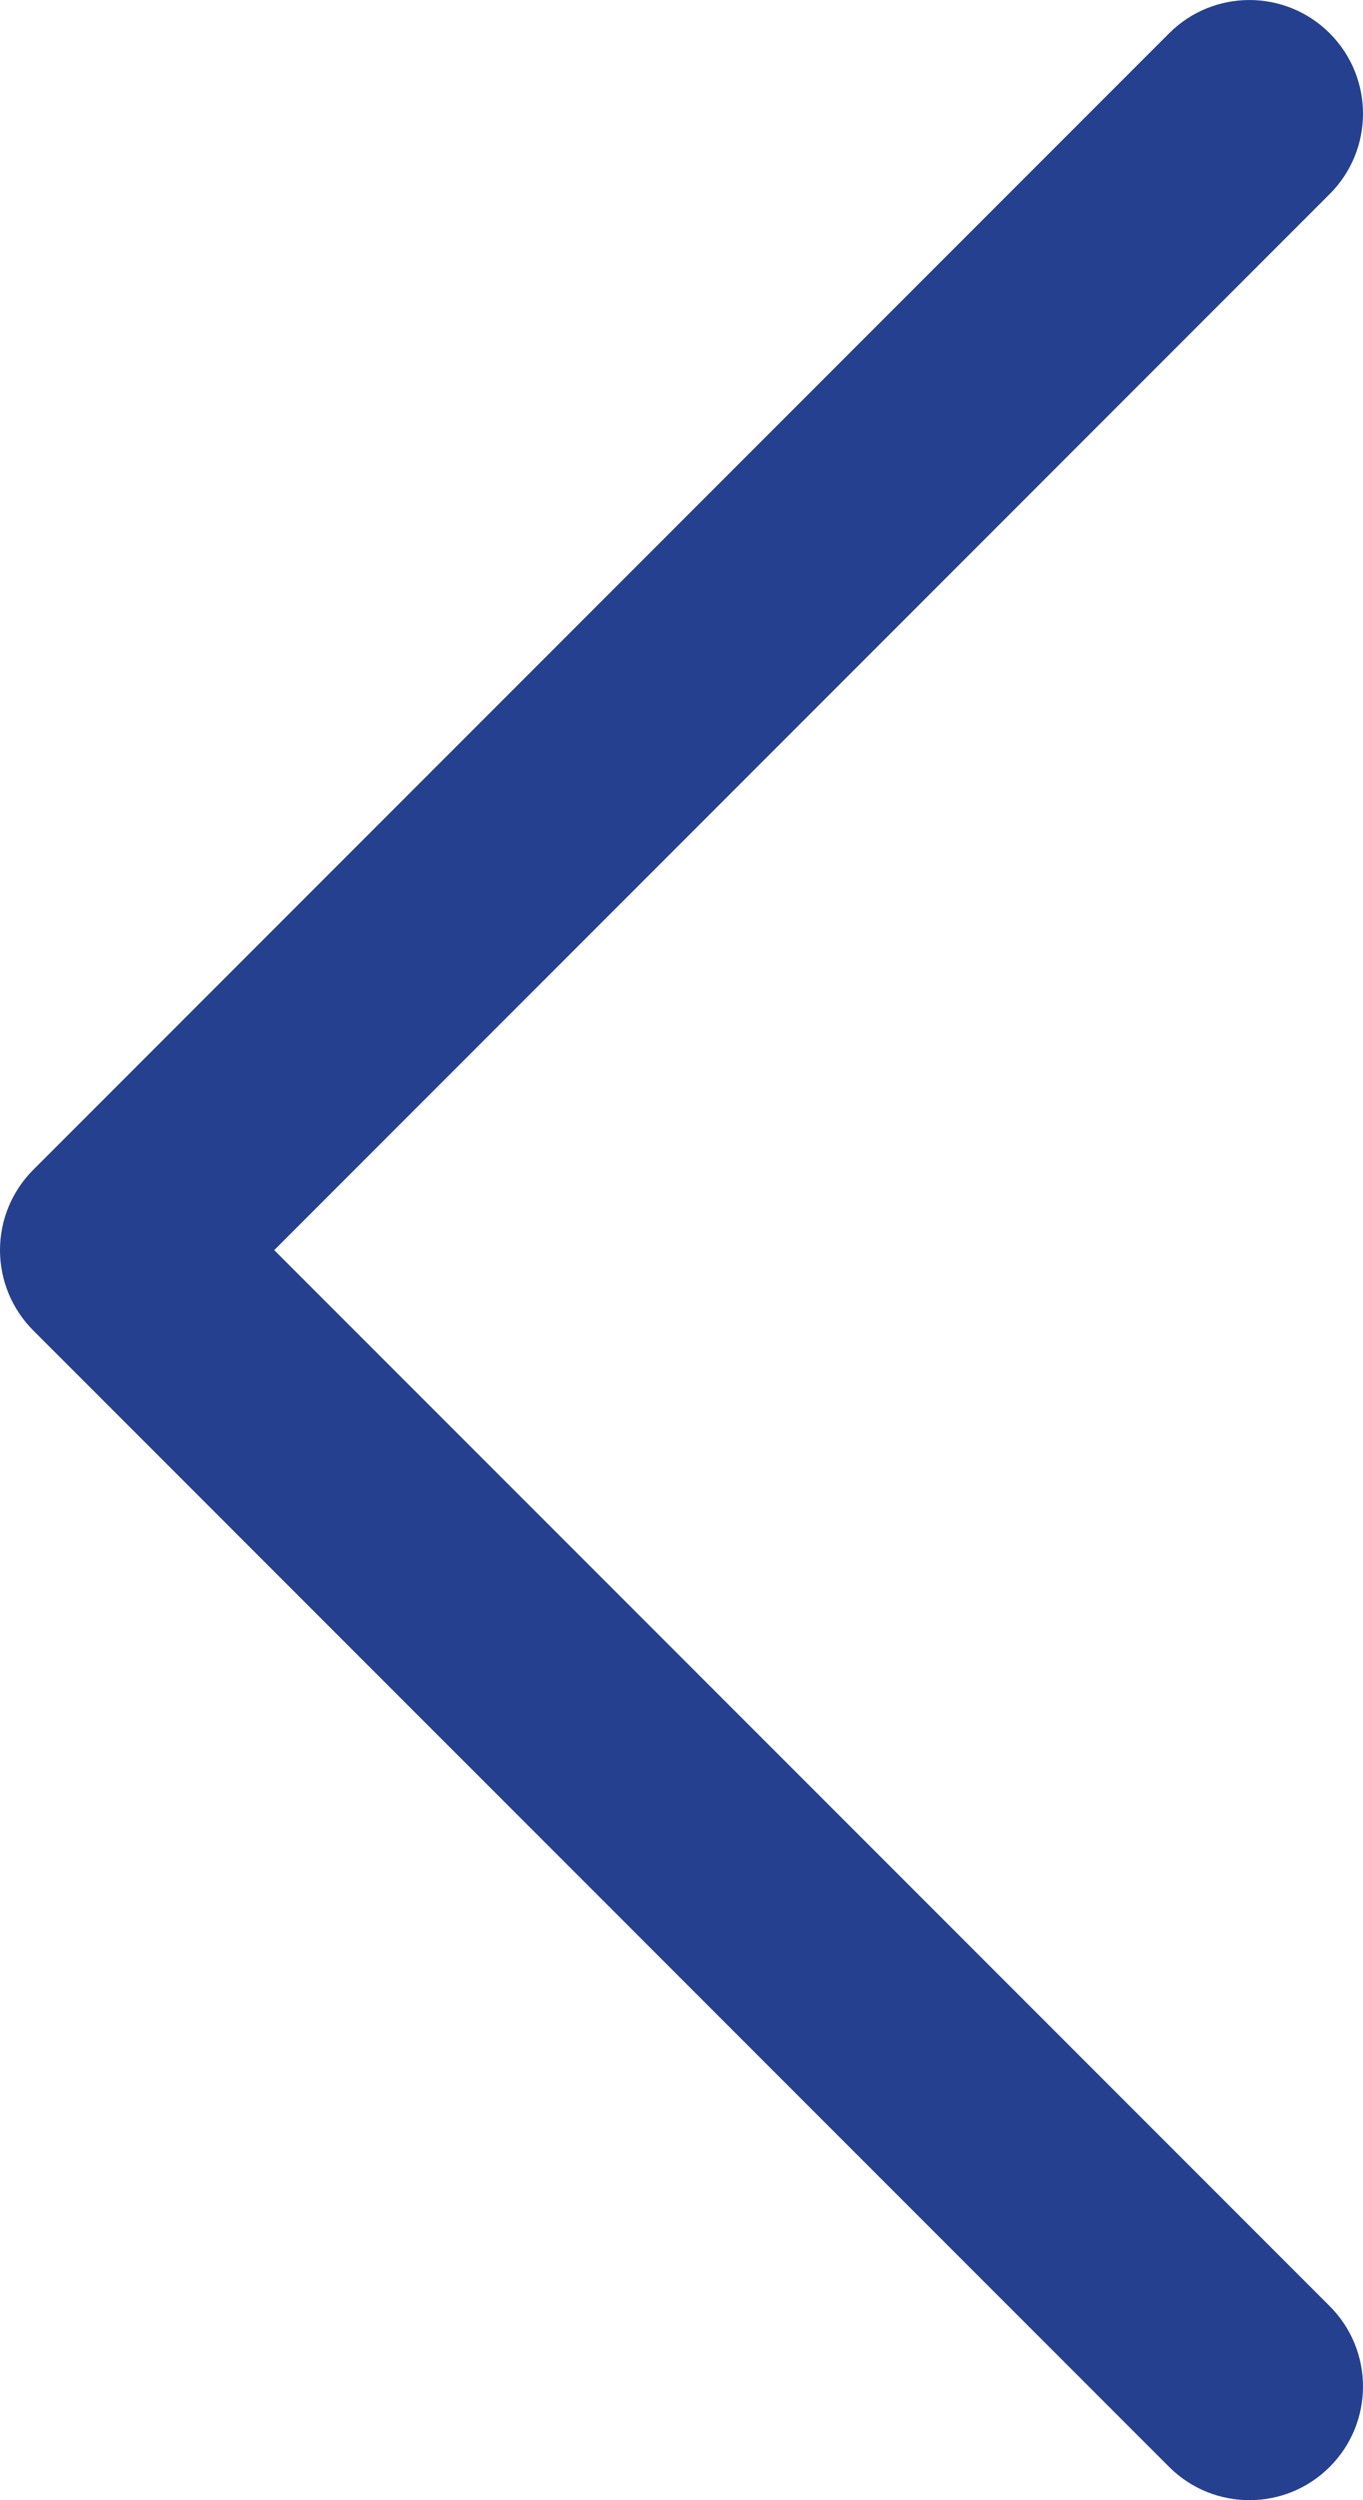 <?xml version="1.0" encoding="UTF-8"?>
<!DOCTYPE svg PUBLIC "-//W3C//DTD SVG 1.1//EN" "http://www.w3.org/Graphics/SVG/1.1/DTD/svg11.dtd">
<!-- Creator: CorelDRAW X5 -->
<svg xmlns="http://www.w3.org/2000/svg" xml:space="preserve" width="73.891mm" height="135.467mm" style="shape-rendering:geometricPrecision; text-rendering:geometricPrecision; image-rendering:optimizeQuality; fill-rule:evenodd; clip-rule:evenodd"
viewBox="0 0 73.892 135.467"
 xmlns:xlink="http://www.w3.org/1999/xlink">
 <defs>
  <style type="text/css">
   <![CDATA[
    .fil0 {fill:#25408E}
   ]]>
  </style>
 </defs>
 <g id="Layer_x0020_1">
  <g id="_224474272">
   <path id="_224473888" class="fil0" d="M14.866 67.735l57.222 -57.223c2.405,-2.405 2.405,-6.303 0,-8.708 -2.405,-2.405 -6.303,-2.405 -8.708,0.001l-61.576 61.577c-1.155,1.154 -1.804,2.721 -1.804,4.354 0,1.633 0.649,3.2 1.804,4.354l61.576 61.574c1.202,1.202 2.778,1.803 4.354,1.803 1.576,0 3.152,-0.601 4.354,-1.804 2.405,-2.405 2.405,-6.303 0,-8.708l-57.222 -57.22z" data-original="#0089FF" data-old_color="#0089FF"/>
  </g>
 </g>
</svg>
